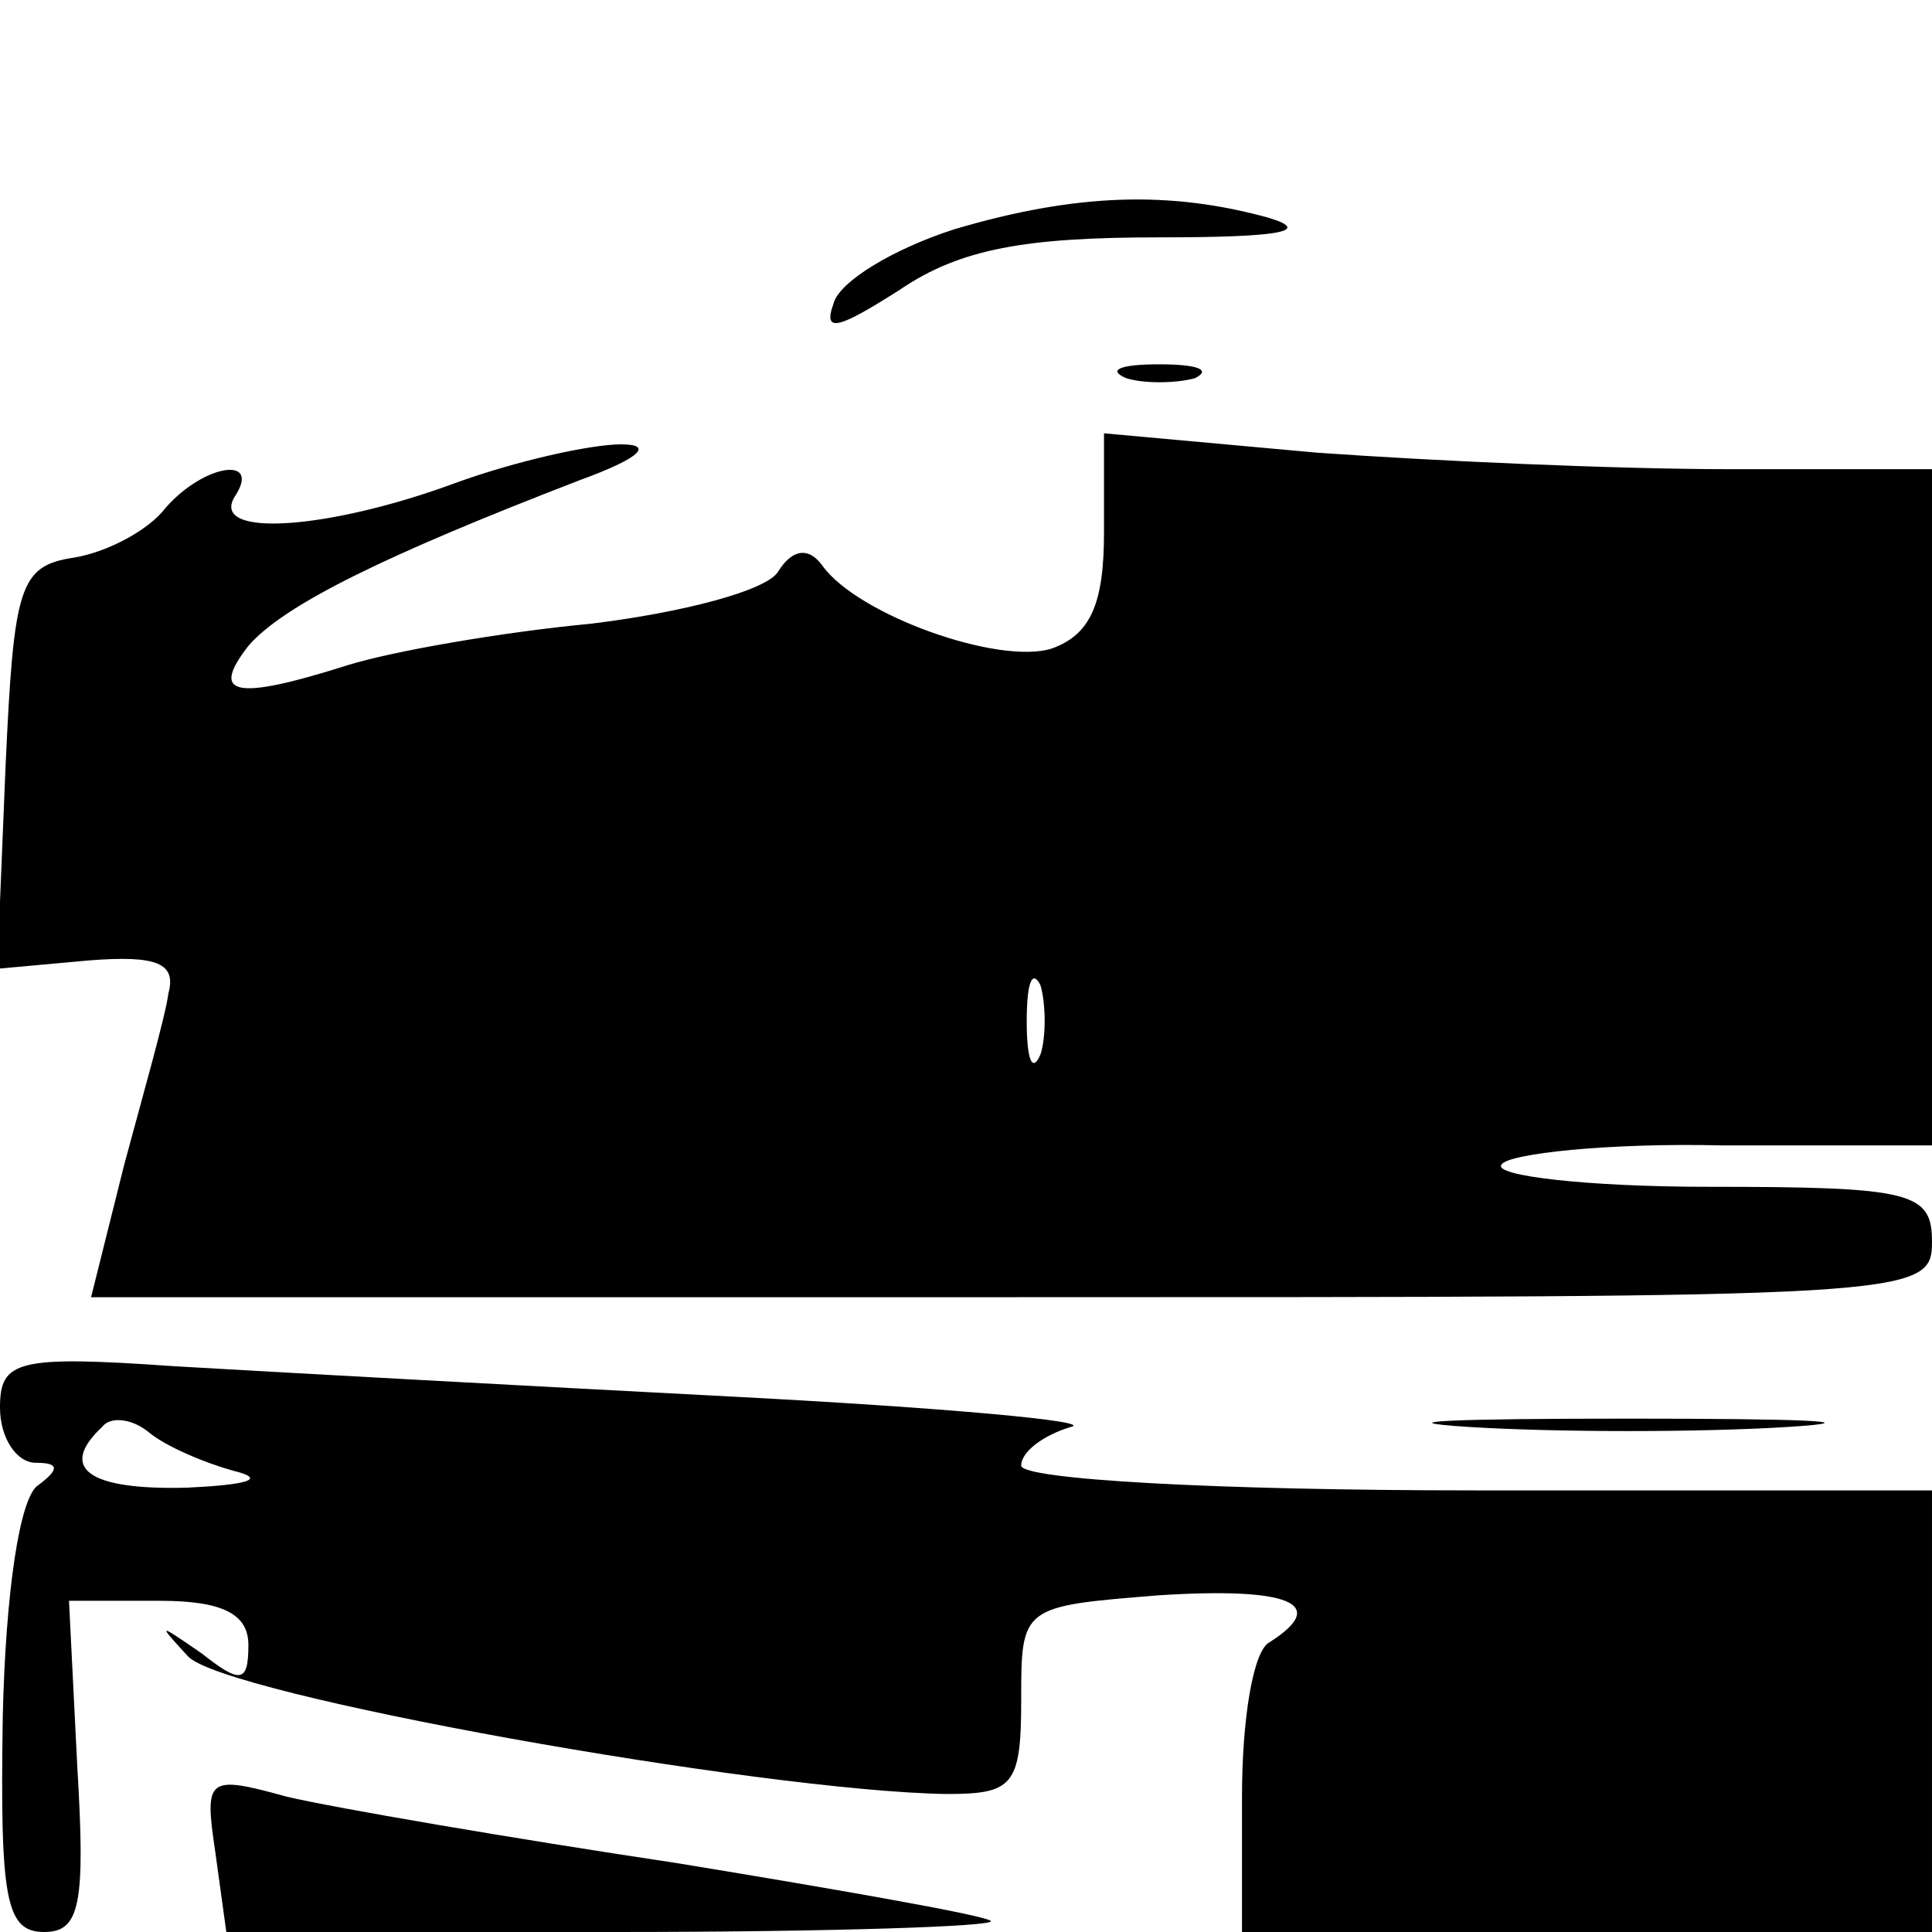 <?xml version="1.0" standalone="no"?>
<!DOCTYPE svg PUBLIC "-//W3C//DTD SVG 20010904//EN"
 "http://www.w3.org/TR/2001/REC-SVG-20010904/DTD/svg10.dtd">
<svg version="1.0" xmlns="http://www.w3.org/2000/svg"
 width="70pt" height="70pt" viewBox="0 0 70 70"
 preserveAspectRatio="xMidYMid meet">
<g transform="translate(0,70) scale(0.1,-0.1)"
fill="#000000" stroke="none">
<path d="M346 617 c-22 -7 -42 -19 -44 -27 -4 -11 2 -9 24 5 22 15 46 19 94
19 42 0 56 2 40 7 -36 10 -70 9 -114 -4z"/>
<path d="M408 563 c6 -2 18 -2 25 0 6 3 1 5 -13 5 -14 0 -19 -2 -12 -5z"/>
<path d="M165 525 c-46 -17 -89 -20 -80 -5 10 15 -11 12 -25 -4 -6 -8 -21 -16
-33 -18 -20 -3 -22 -10 -25 -76 l-3 -73 33 3 c25 2 32 -1 29 -12 -1 -8 -9 -36
-16 -62 l-12 -48 333 0 c327 0 334 0 334 20 0 18 -7 20 -81 20 -44 0 -78 4
-75 8 2 4 39 8 80 7 l76 0 0 123 0 122 -73 0 c-41 0 -108 3 -150 6 l-77 7 0
-36 c0 -26 -5 -37 -19 -42 -19 -6 -70 12 -83 30 -5 7 -11 6 -16 -2 -4 -7 -35
-15 -68 -19 -32 -3 -72 -10 -88 -15 -41 -13 -50 -11 -36 7 13 15 50 33 120 60
22 8 27 13 15 13 -11 0 -38 -6 -60 -14z m212 -207 c-3 -7 -5 -2 -5 12 0 14 2
19 5 13 2 -7 2 -19 0 -25z"/>
<path d="M0 190 c0 -11 6 -20 13 -20 8 0 9 -2 1 -8 -7 -4 -12 -40 -13 -84 -1
-66 1 -78 15 -78 13 0 15 10 12 60 l-3 60 33 0 c23 0 32 -5 32 -16 0 -14 -3
-14 -17 -3 -16 11 -16 11 -5 -1 12 -14 208 -49 275 -50 24 0 27 3 27 34 0 34
0 34 50 38 47 3 62 -3 40 -17 -6 -3 -10 -28 -10 -56 l0 -49 125 0 125 0 0 80
0 80 -165 0 c-95 0 -165 4 -165 9 0 5 8 11 18 14 9 2 -46 7 -123 11 -77 4
-168 9 -202 11 -57 4 -63 2 -63 -15z m85 -23 c12 -3 4 -5 -17 -6 -36 -1 -47 7
-31 22 3 4 11 3 17 -2 6 -5 20 -11 31 -14z"/>
<path d="M532 183 c32 -2 84 -2 116 0 31 2 5 3 -58 3 -63 0 -89 -1 -58 -3z"/>
<path d="M78 29 l4 -29 141 0 c77 0 138 2 136 4 -2 2 -53 11 -114 21 -60 9
-124 20 -141 24 -29 8 -30 7 -26 -20z"/>
</g>
</svg>
